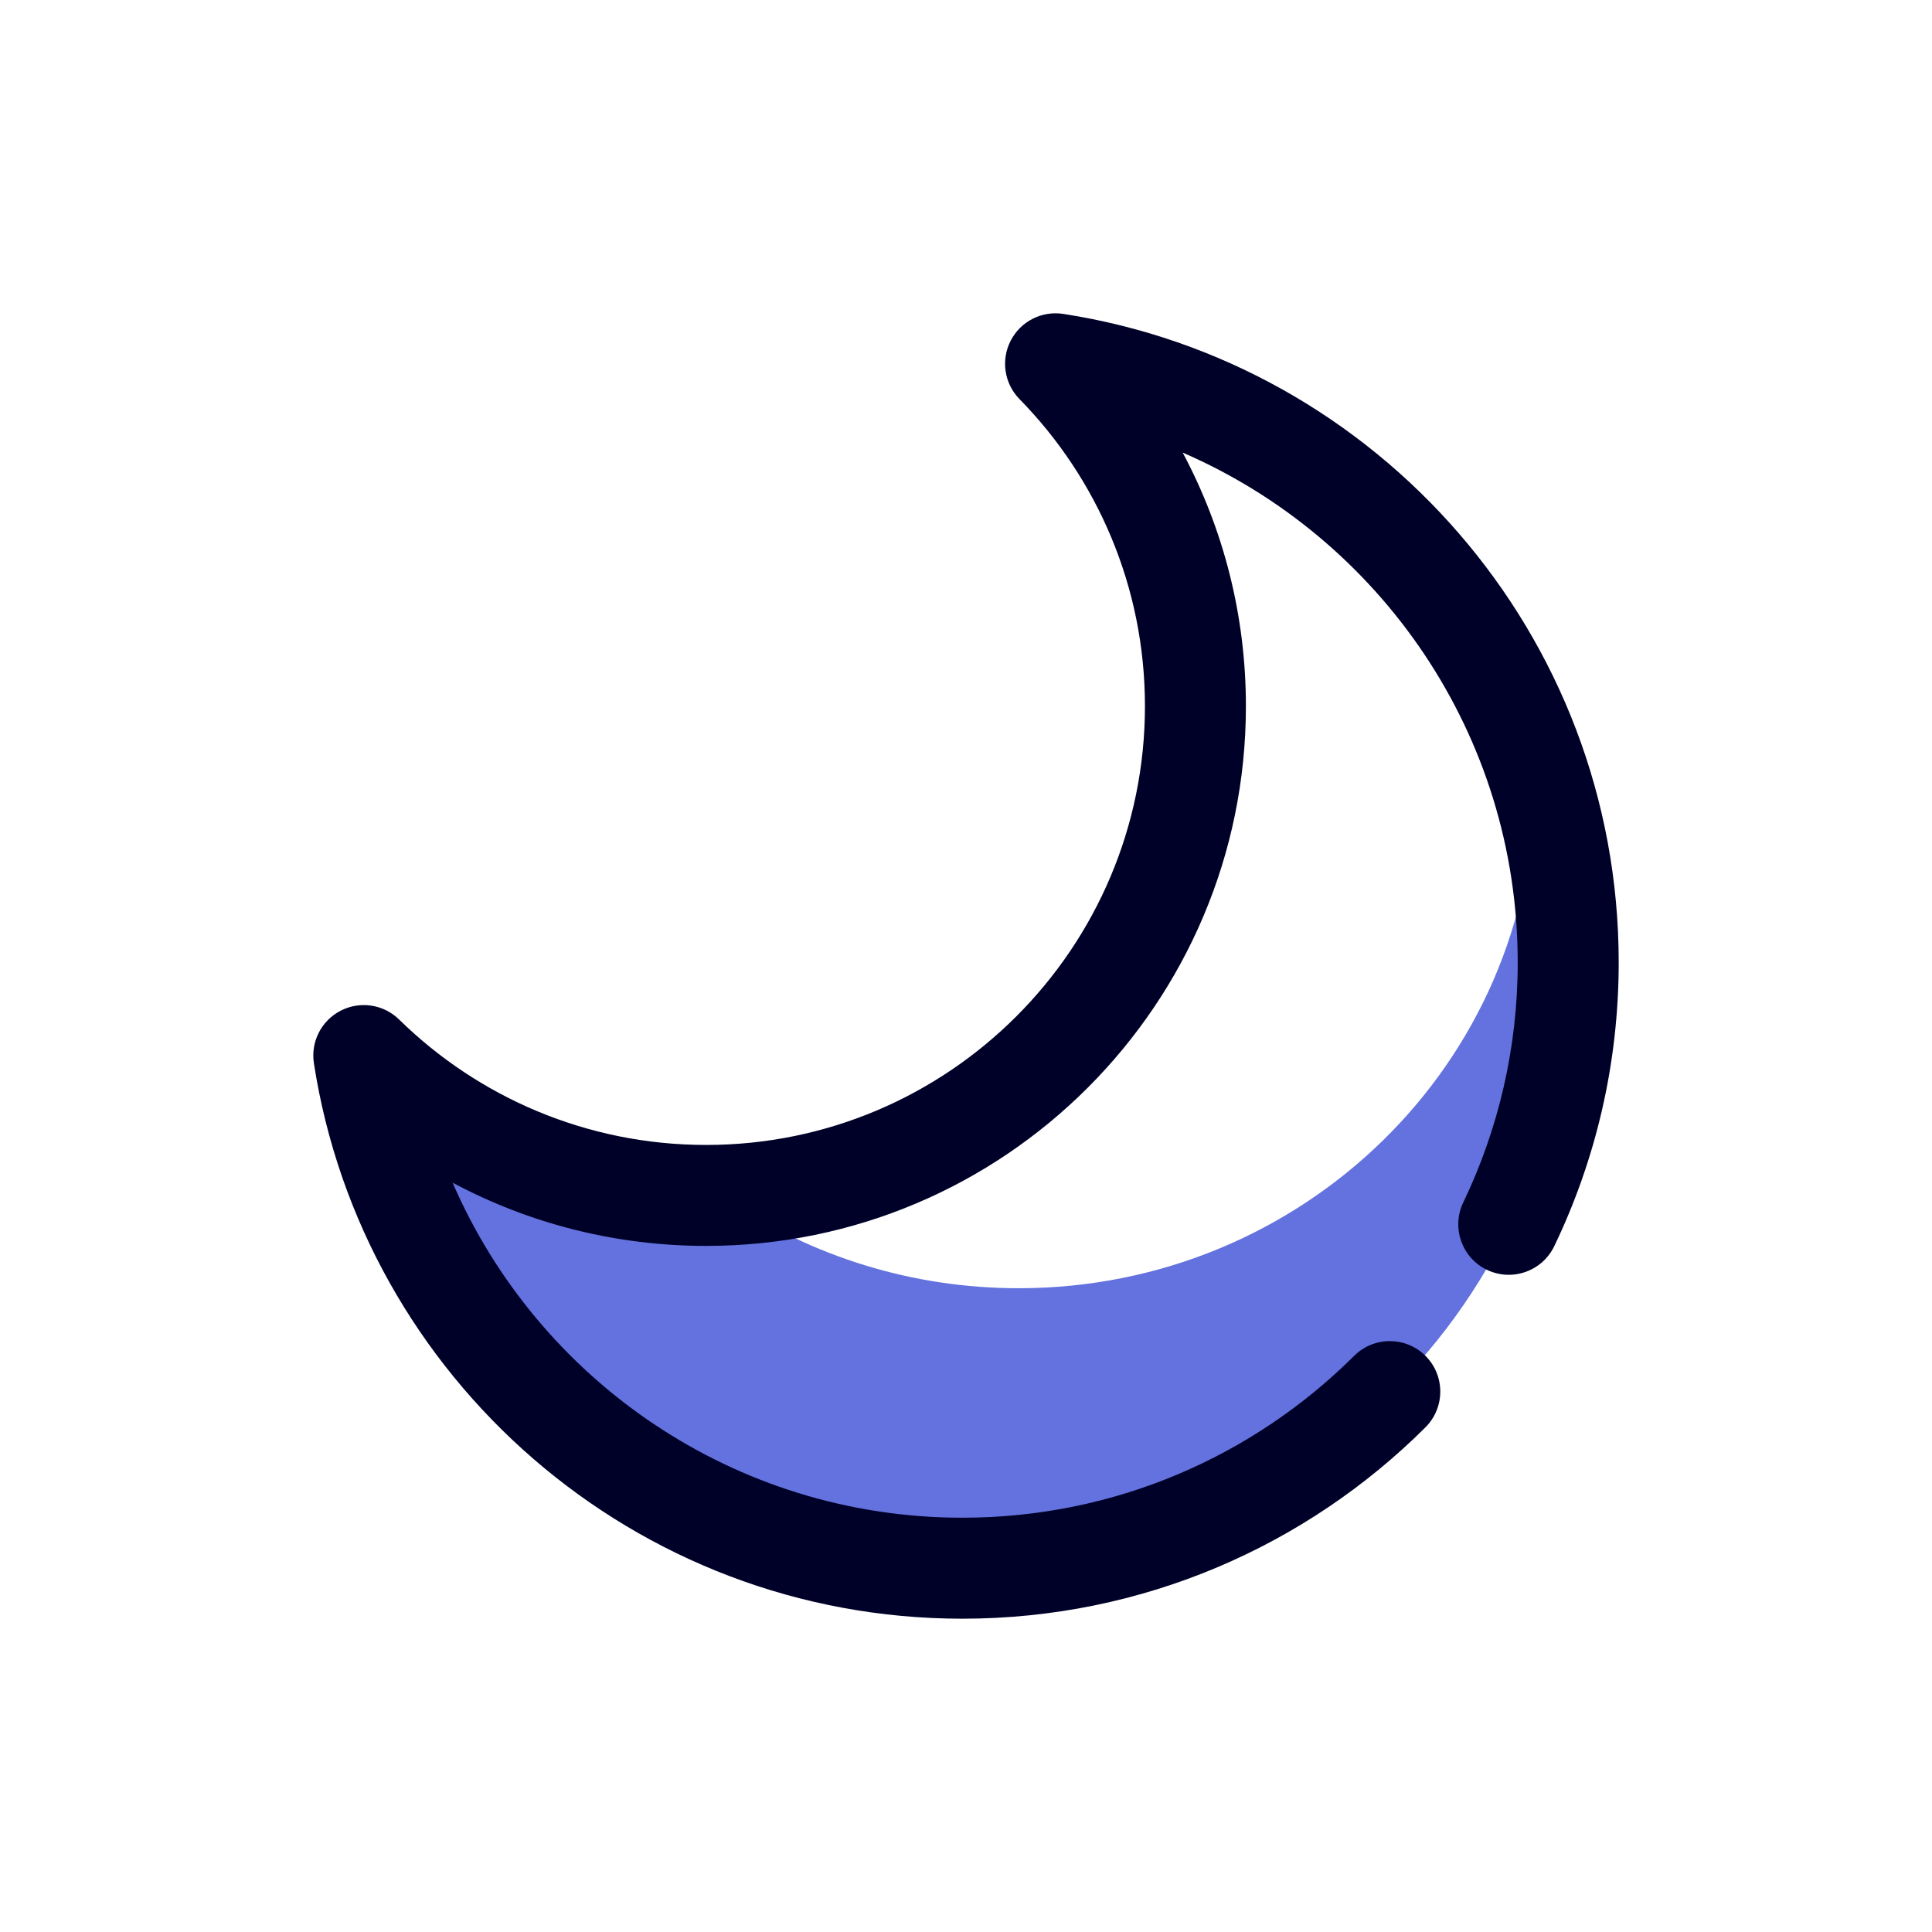 <svg width="74" height="74" viewBox="0 0 74 74" fill="none" xmlns="http://www.w3.org/2000/svg">
<path fill-rule="evenodd" clip-rule="evenodd" d="M58.764 30C59.565 32.3 60 34.764 60 37.326C60 49.84 49.633 60 36.864 60C25.304 60 15.713 51.673 14 40.812C17.371 44.049 21.987 46.047 27.076 46.047C27.377 46.047 27.676 46.04 27.974 46.026C31.127 48.119 34.93 49.342 39.022 49.342C49.916 49.342 58.76 40.675 58.764 30Z" fill="#6372DE"/>
<path fill-rule="evenodd" clip-rule="evenodd" d="M17.336 45.3C20.603 52.846 28.121 58.132 36.863 58.132C42.717 58.132 48.021 55.762 51.868 51.931C52.625 51.178 53.85 51.18 54.603 51.936C55.356 52.692 55.353 53.917 54.597 54.671C50.051 59.2 43.781 62 36.863 62C24.303 62 13.884 52.767 12.023 40.726C11.895 39.903 12.309 39.091 13.05 38.711C13.791 38.33 14.692 38.466 15.287 39.05C18.318 42.021 22.47 43.854 27.047 43.854C36.322 43.854 43.854 36.322 43.854 27.047C43.854 22.47 42.021 18.318 39.05 15.287C38.466 14.692 38.33 13.791 38.711 13.05C39.091 12.309 39.903 11.895 40.726 12.023C52.767 13.884 62 24.303 62 36.863C62 40.755 61.113 44.442 59.531 47.732C59.068 48.694 57.913 49.099 56.951 48.637C55.989 48.175 55.584 47.018 56.046 46.057C57.383 43.273 58.132 40.155 58.132 36.863C58.132 28.121 52.846 20.603 45.3 17.336C46.845 20.232 47.721 23.538 47.721 27.047C47.721 38.457 38.457 47.721 27.047 47.721C23.538 47.721 20.232 46.845 17.336 45.3Z" fill="#000128"/>
</svg>

